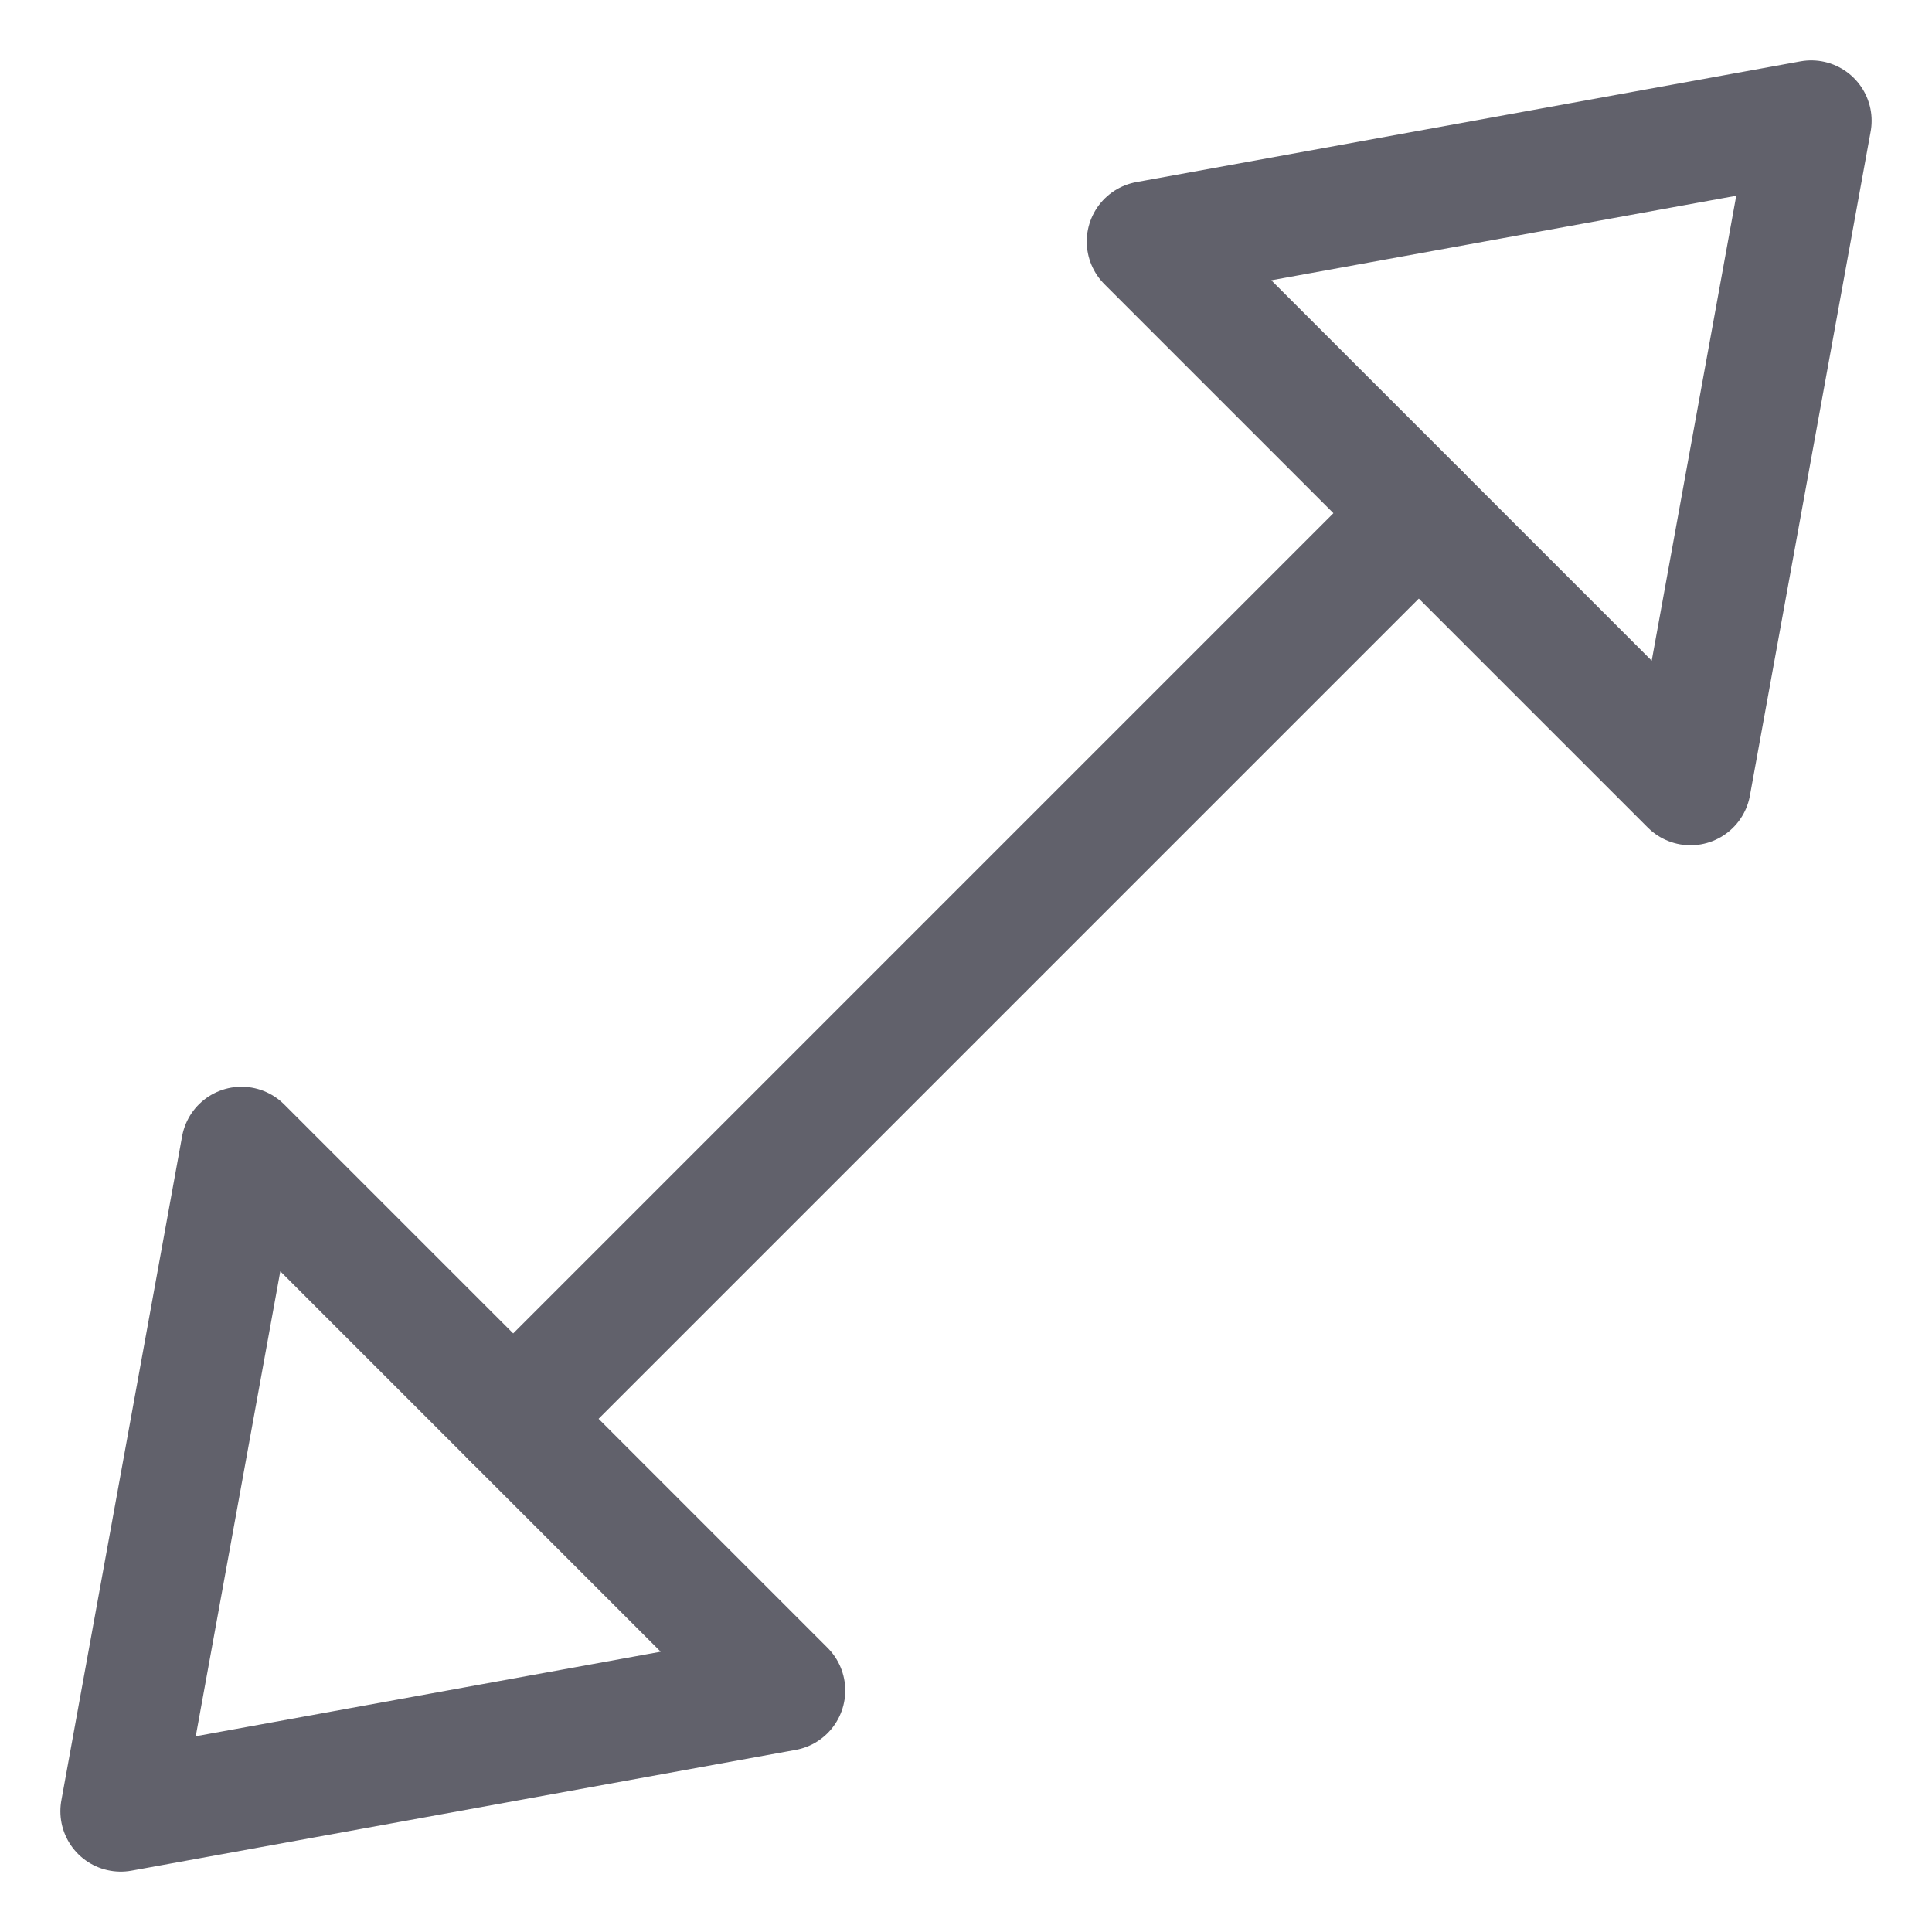<svg xmlns="http://www.w3.org/2000/svg" height="24" width="24" viewBox="0 0 32 32"><g stroke-linecap="round" fill="#61616b" stroke-linejoin="round" class="nc-icon-wrapper"><line x1="23.5" y1="8.5" x2="8.5" y2="23.5" fill="none" stroke="#61616b" stroke-width="2"></line><polygon points="28 13 30 2 19 4 28 13" fill="none" stroke="#61616b" stroke-width="2"></polygon><polygon points="4 19 2 30 13 28 4 19" fill="none" stroke="#61616b" stroke-width="2"></polygon></g></svg>